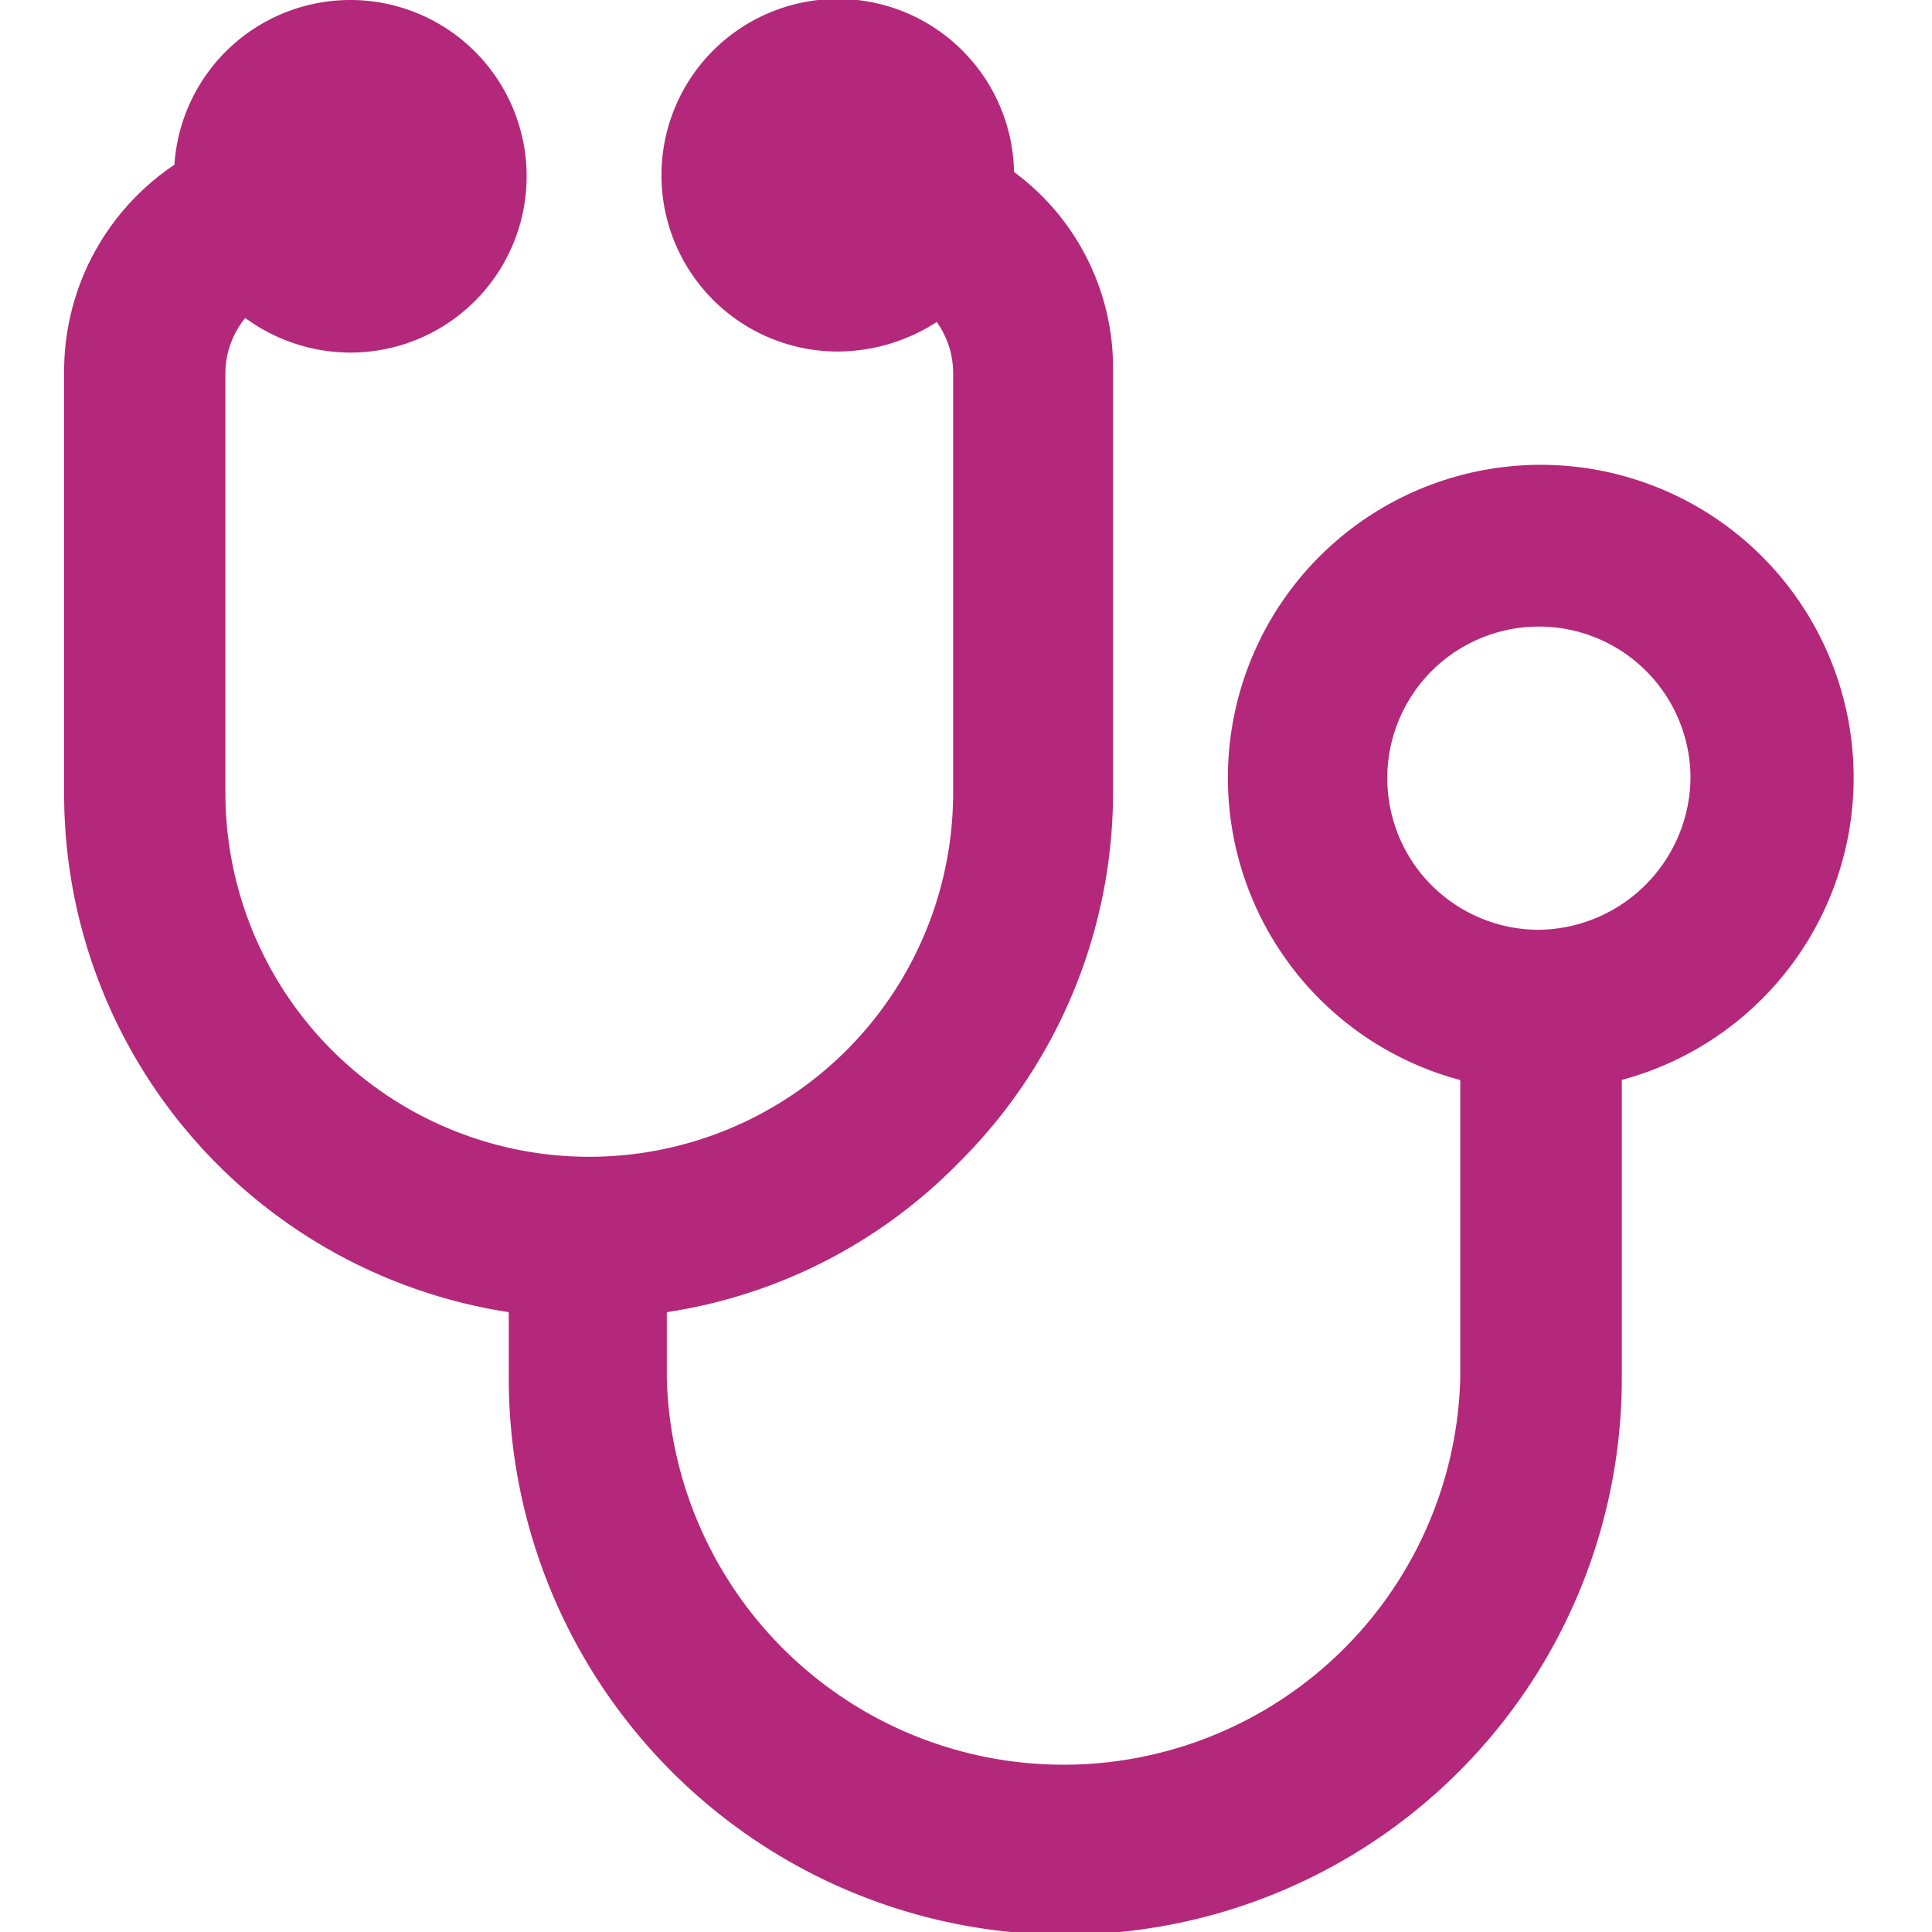 <svg id="Layer_1" data-name="Layer 1" xmlns="http://www.w3.org/2000/svg" viewBox="0 0 72 72"><defs><style>.cls-1{fill:#b3287a;}</style></defs><path class="cls-1" d="M60.44,40.25V51.36a20.74,20.74,0,0,1-41.48,0V48.9A19.54,19.54,0,0,1,2.39,29.51V13.81A9.26,9.26,0,0,1,6.5,6.14a6.57,6.57,0,1,1,6.56,7,6.65,6.65,0,0,1-3.92-1.29,3.27,3.27,0,0,0-.74,2v15.7a13.56,13.56,0,1,0,27.12,0V13.87A3.27,3.27,0,0,0,34.91,12a6.86,6.86,0,0,1-3.68,1.1,6.57,6.57,0,1,1,6.56-6.69,9.06,9.06,0,0,1,3.69,7.37v15.7a19.46,19.46,0,0,1-5.77,13.87A19.25,19.25,0,0,1,24.85,48.9v2.46a14.79,14.79,0,0,0,29.57,0V40.25a11.66,11.66,0,1,1,6,0ZM63,29a5.65,5.65,0,1,0-5.65,5.65A5.72,5.72,0,0,0,63,29Z"/></svg>